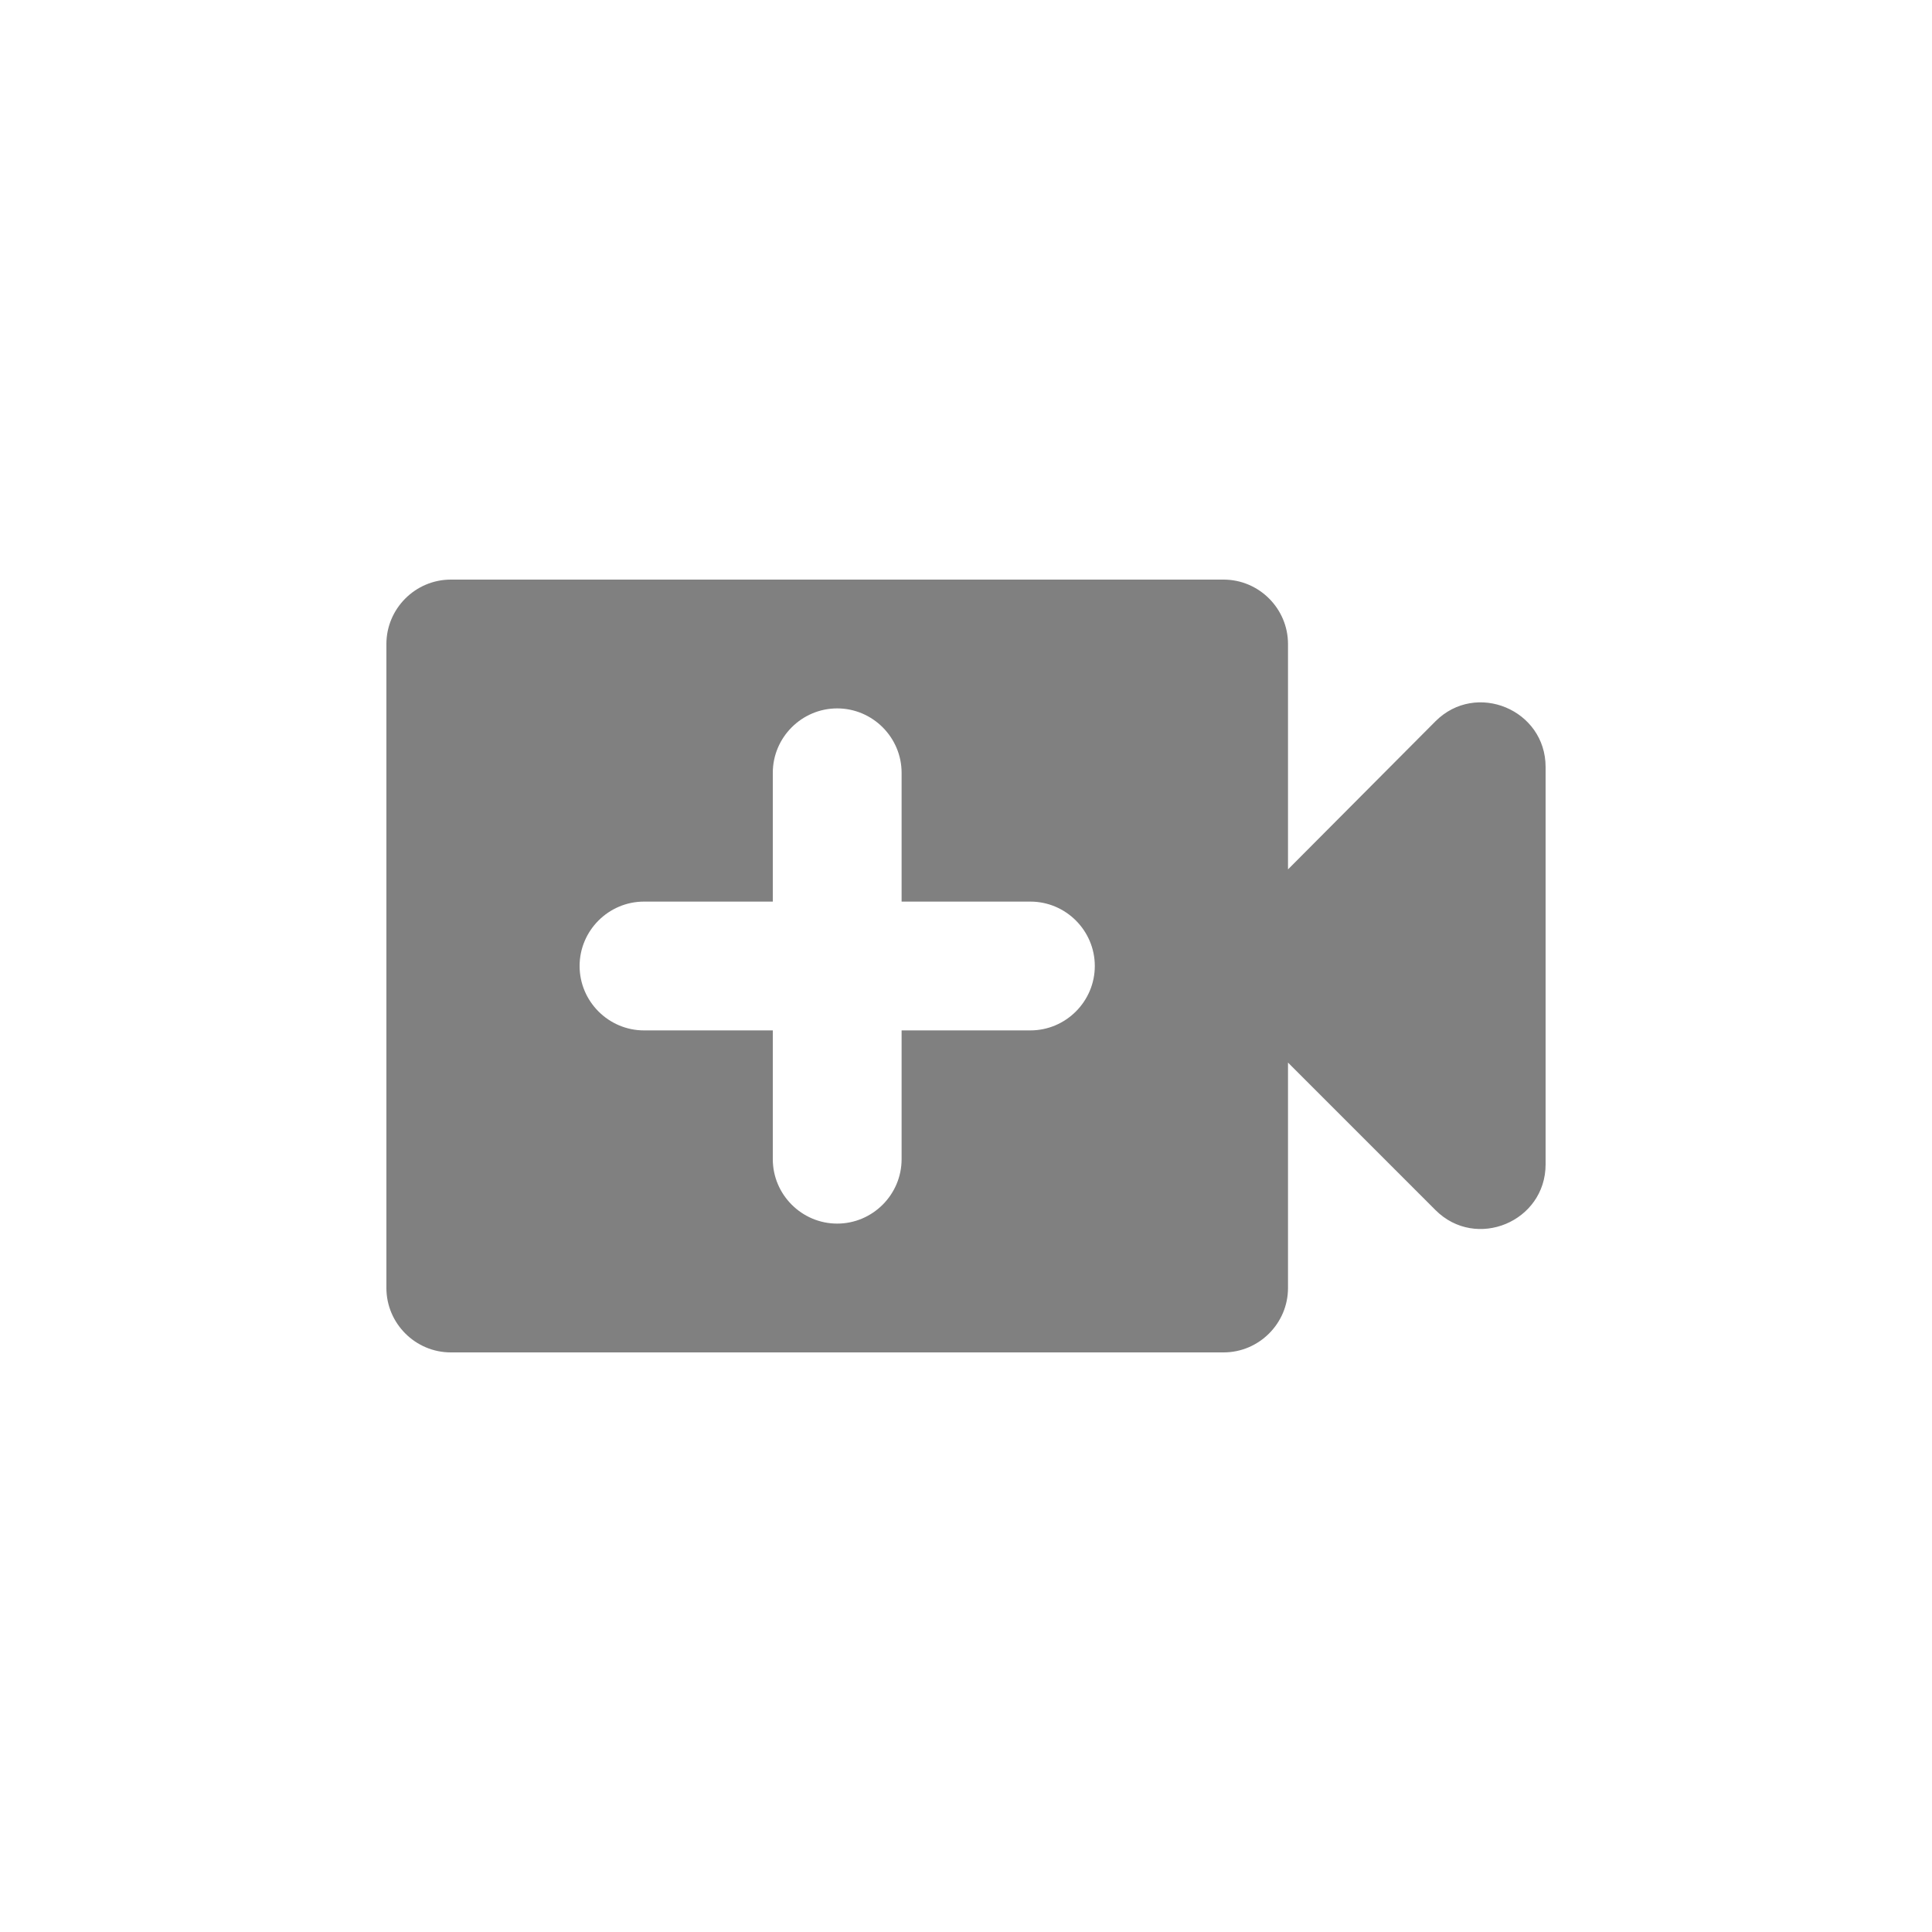 <svg width="24" height="24" viewBox="0 0 24 24" fill="none" xmlns="http://www.w3.org/2000/svg">
<path fill-rule="evenodd" clip-rule="evenodd" d="M16 10.8V8C16 7.56 15.64 7.2 15.2 7.2H5.6C5.16 7.2 4.8 7.56 4.8 8V16C4.8 16.44 5.16 16.8 5.6 16.8H15.2C15.64 16.8 16 16.44 16 16V13.2L17.832 15.032C18.336 15.536 19.2 15.176 19.2 14.464V9.528C19.2 8.816 18.336 8.456 17.832 8.96L16 10.8ZM12.8 12.8H11.2V14.4C11.2 14.84 10.84 15.2 10.4 15.2C9.96 15.2 9.6 14.84 9.6 14.4V12.8H8C7.56 12.8 7.2 12.44 7.2 12C7.2 11.56 7.56 11.2 8 11.2H9.6V9.6C9.6 9.16 9.96 8.8 10.4 8.8C10.84 8.8 11.2 9.16 11.2 9.6V11.2H12.8C13.24 11.2 13.6 11.56 13.6 12C13.6 12.44 13.24 12.8 12.8 12.8Z" fill="#808080"/>
</svg>

